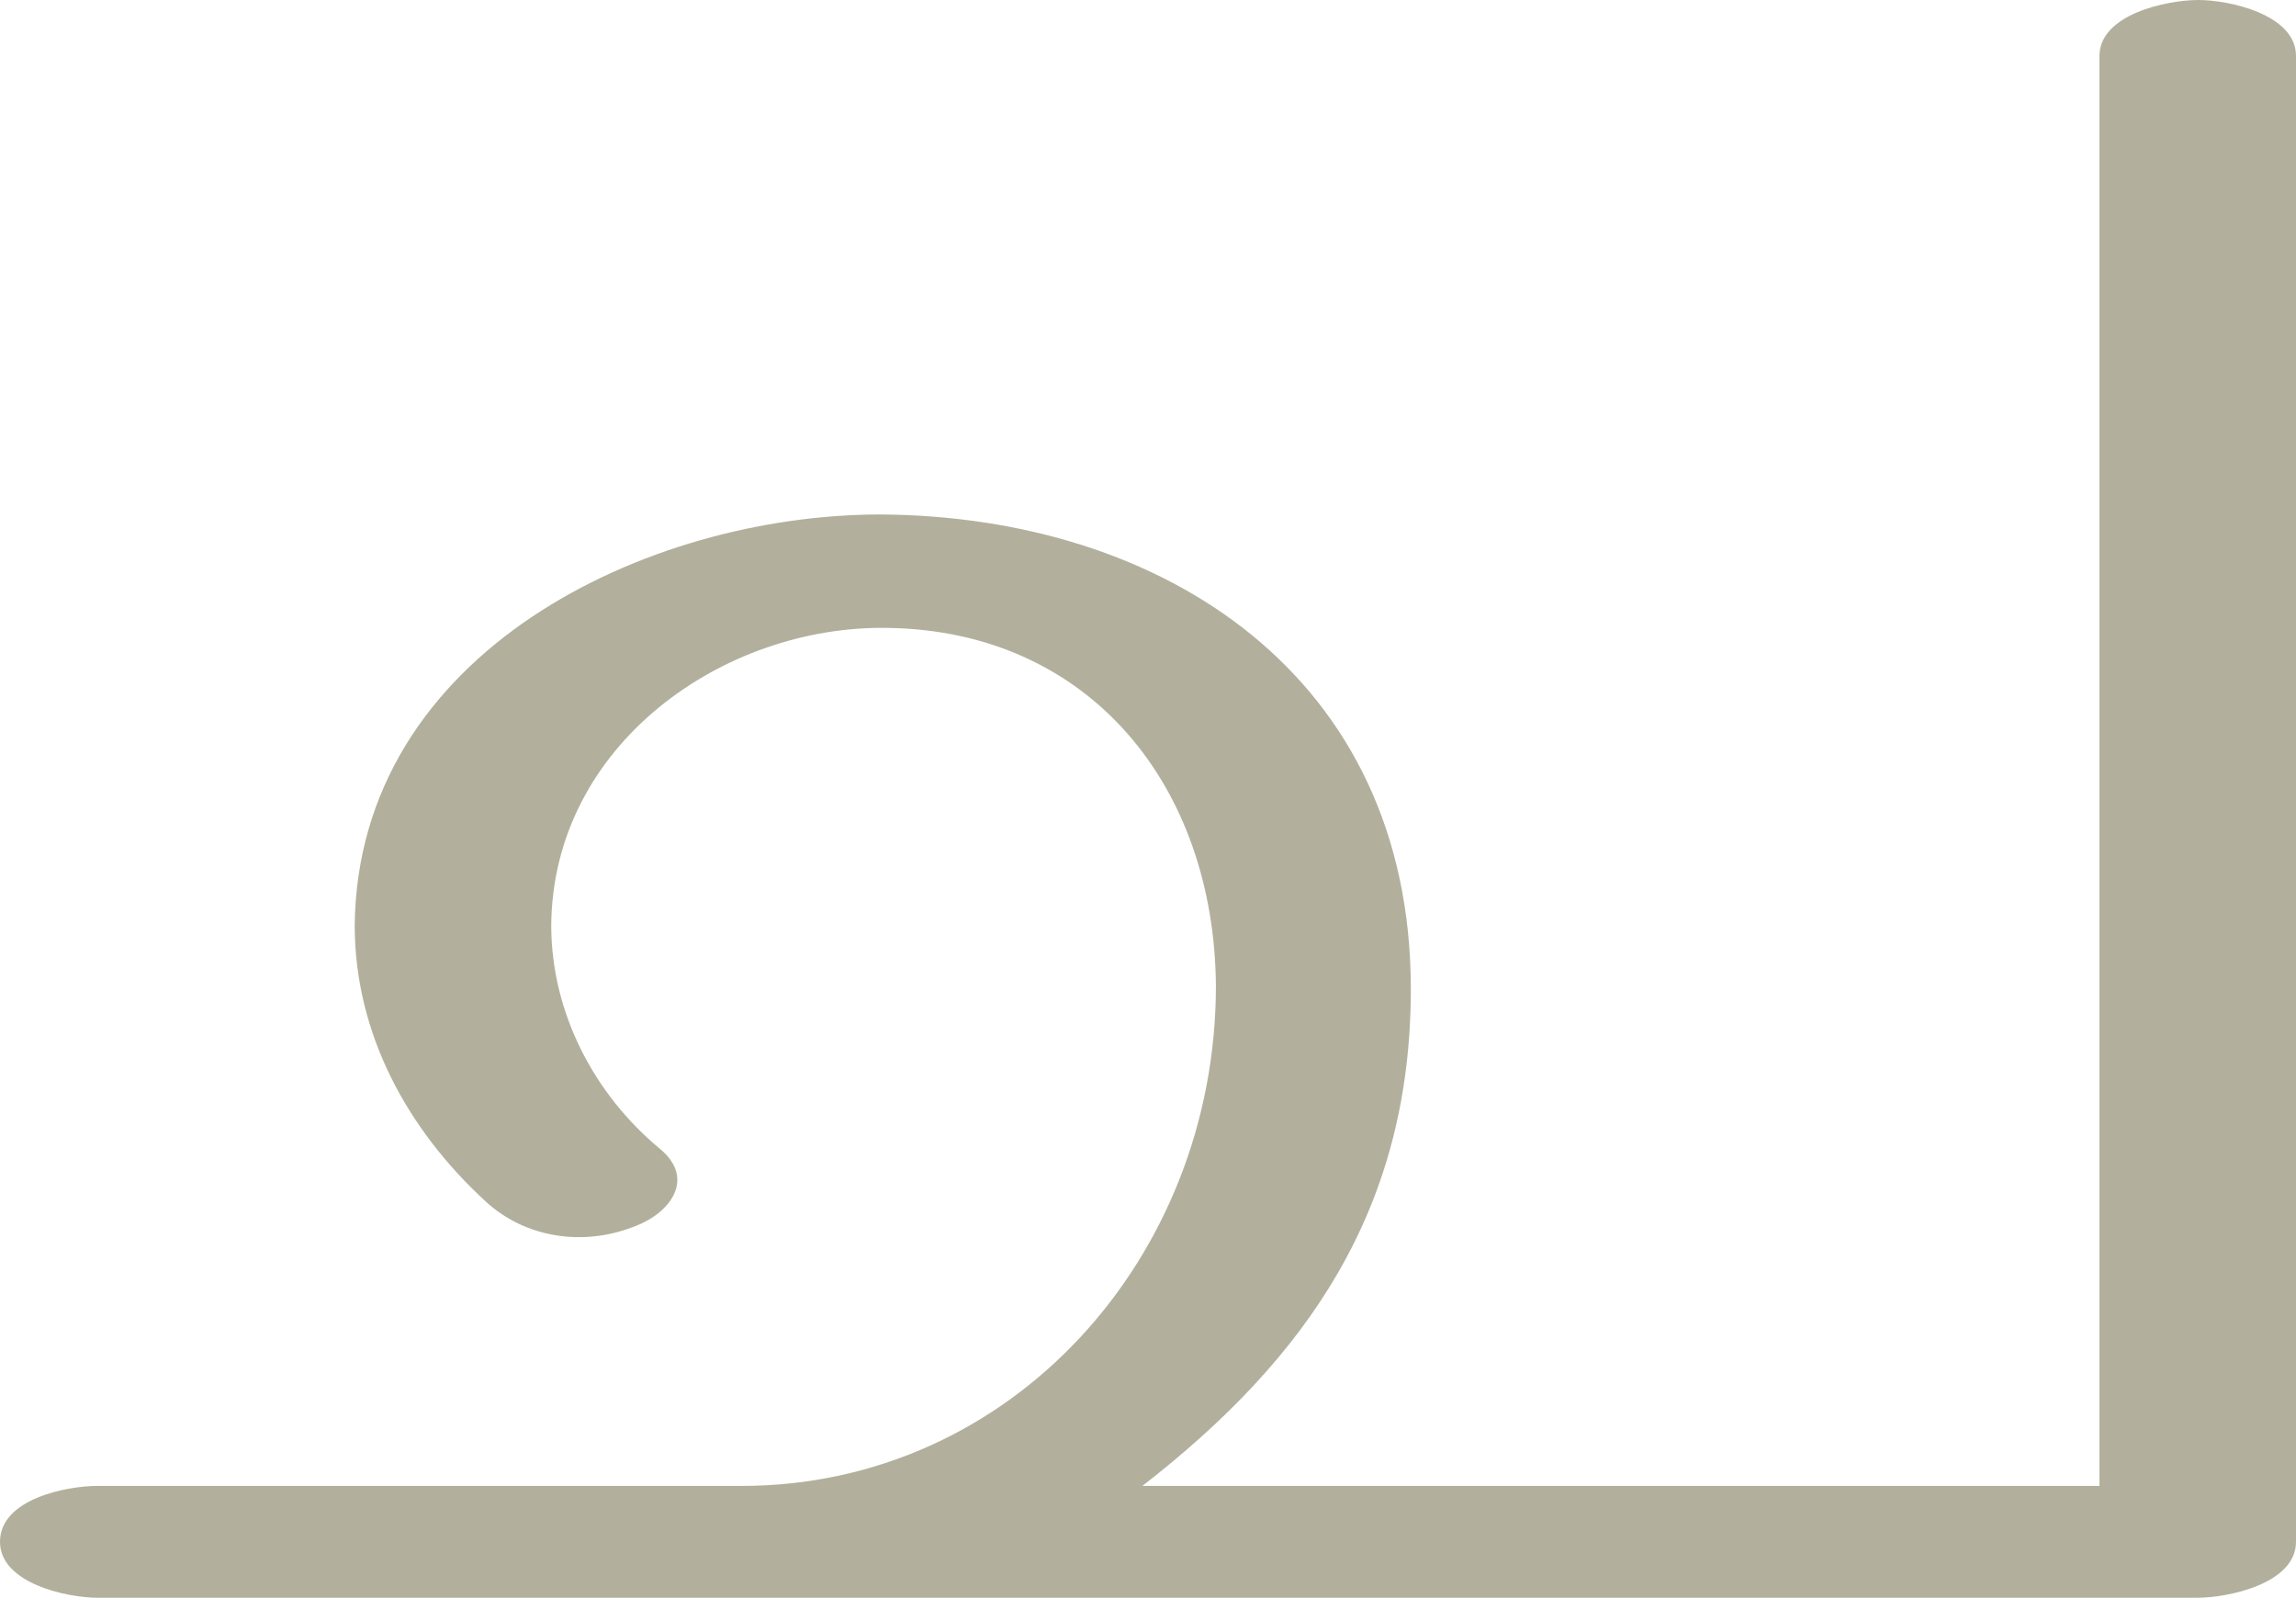 <?xml version="1.0" encoding="UTF-8"?>
<!DOCTYPE svg PUBLIC "-//W3C//DTD SVG 1.1//EN" "http://www.w3.org/Graphics/SVG/1.1/DTD/svg11.dtd">
<!-- Creator: CorelDRAW X8 -->
<svg xmlns="http://www.w3.org/2000/svg" xml:space="preserve" width="1437px" height="1000px" version="1.1" style="shape-rendering:geometricPrecision; text-rendering:geometricPrecision; image-rendering:optimizeQuality; fill-rule:evenodd; clip-rule:evenodd"
viewBox="0 0 1437 1000"
 xmlns:xlink="http://www.w3.org/1999/xlink">
 <defs>
  <style type="text/css">
   <![CDATA[
    .fil0 {fill:#B2B09C;fill-rule:nonzero}
   ]]>
  </style>
 </defs>
 <g id="Layer_x0020_1">
  <path class="fil0" d="M61 1000l1314 0c20,0 62,-9 62,-35l0 -930c0,-26 -42,-35 -61,-35 -20,0 -62,9 -62,35l0 895 -599 0c103,-80 168,-173 168,-311 0,-196 -155,-296 -332,-297 -146,0 -327,86 -329,257 0,68 33,128 82,173 25,23 61,28 92,16 23,-8 40,-30 17,-49 -41,-34 -68,-85 -68,-140 1,-113 108,-188 211,-186 126,2 204,99 205,224 0,170 -128,313 -297,313l-403 0c-19,0 -61,8 -61,35 0,26 42,35 61,35z"/>
 </g>
</svg>

